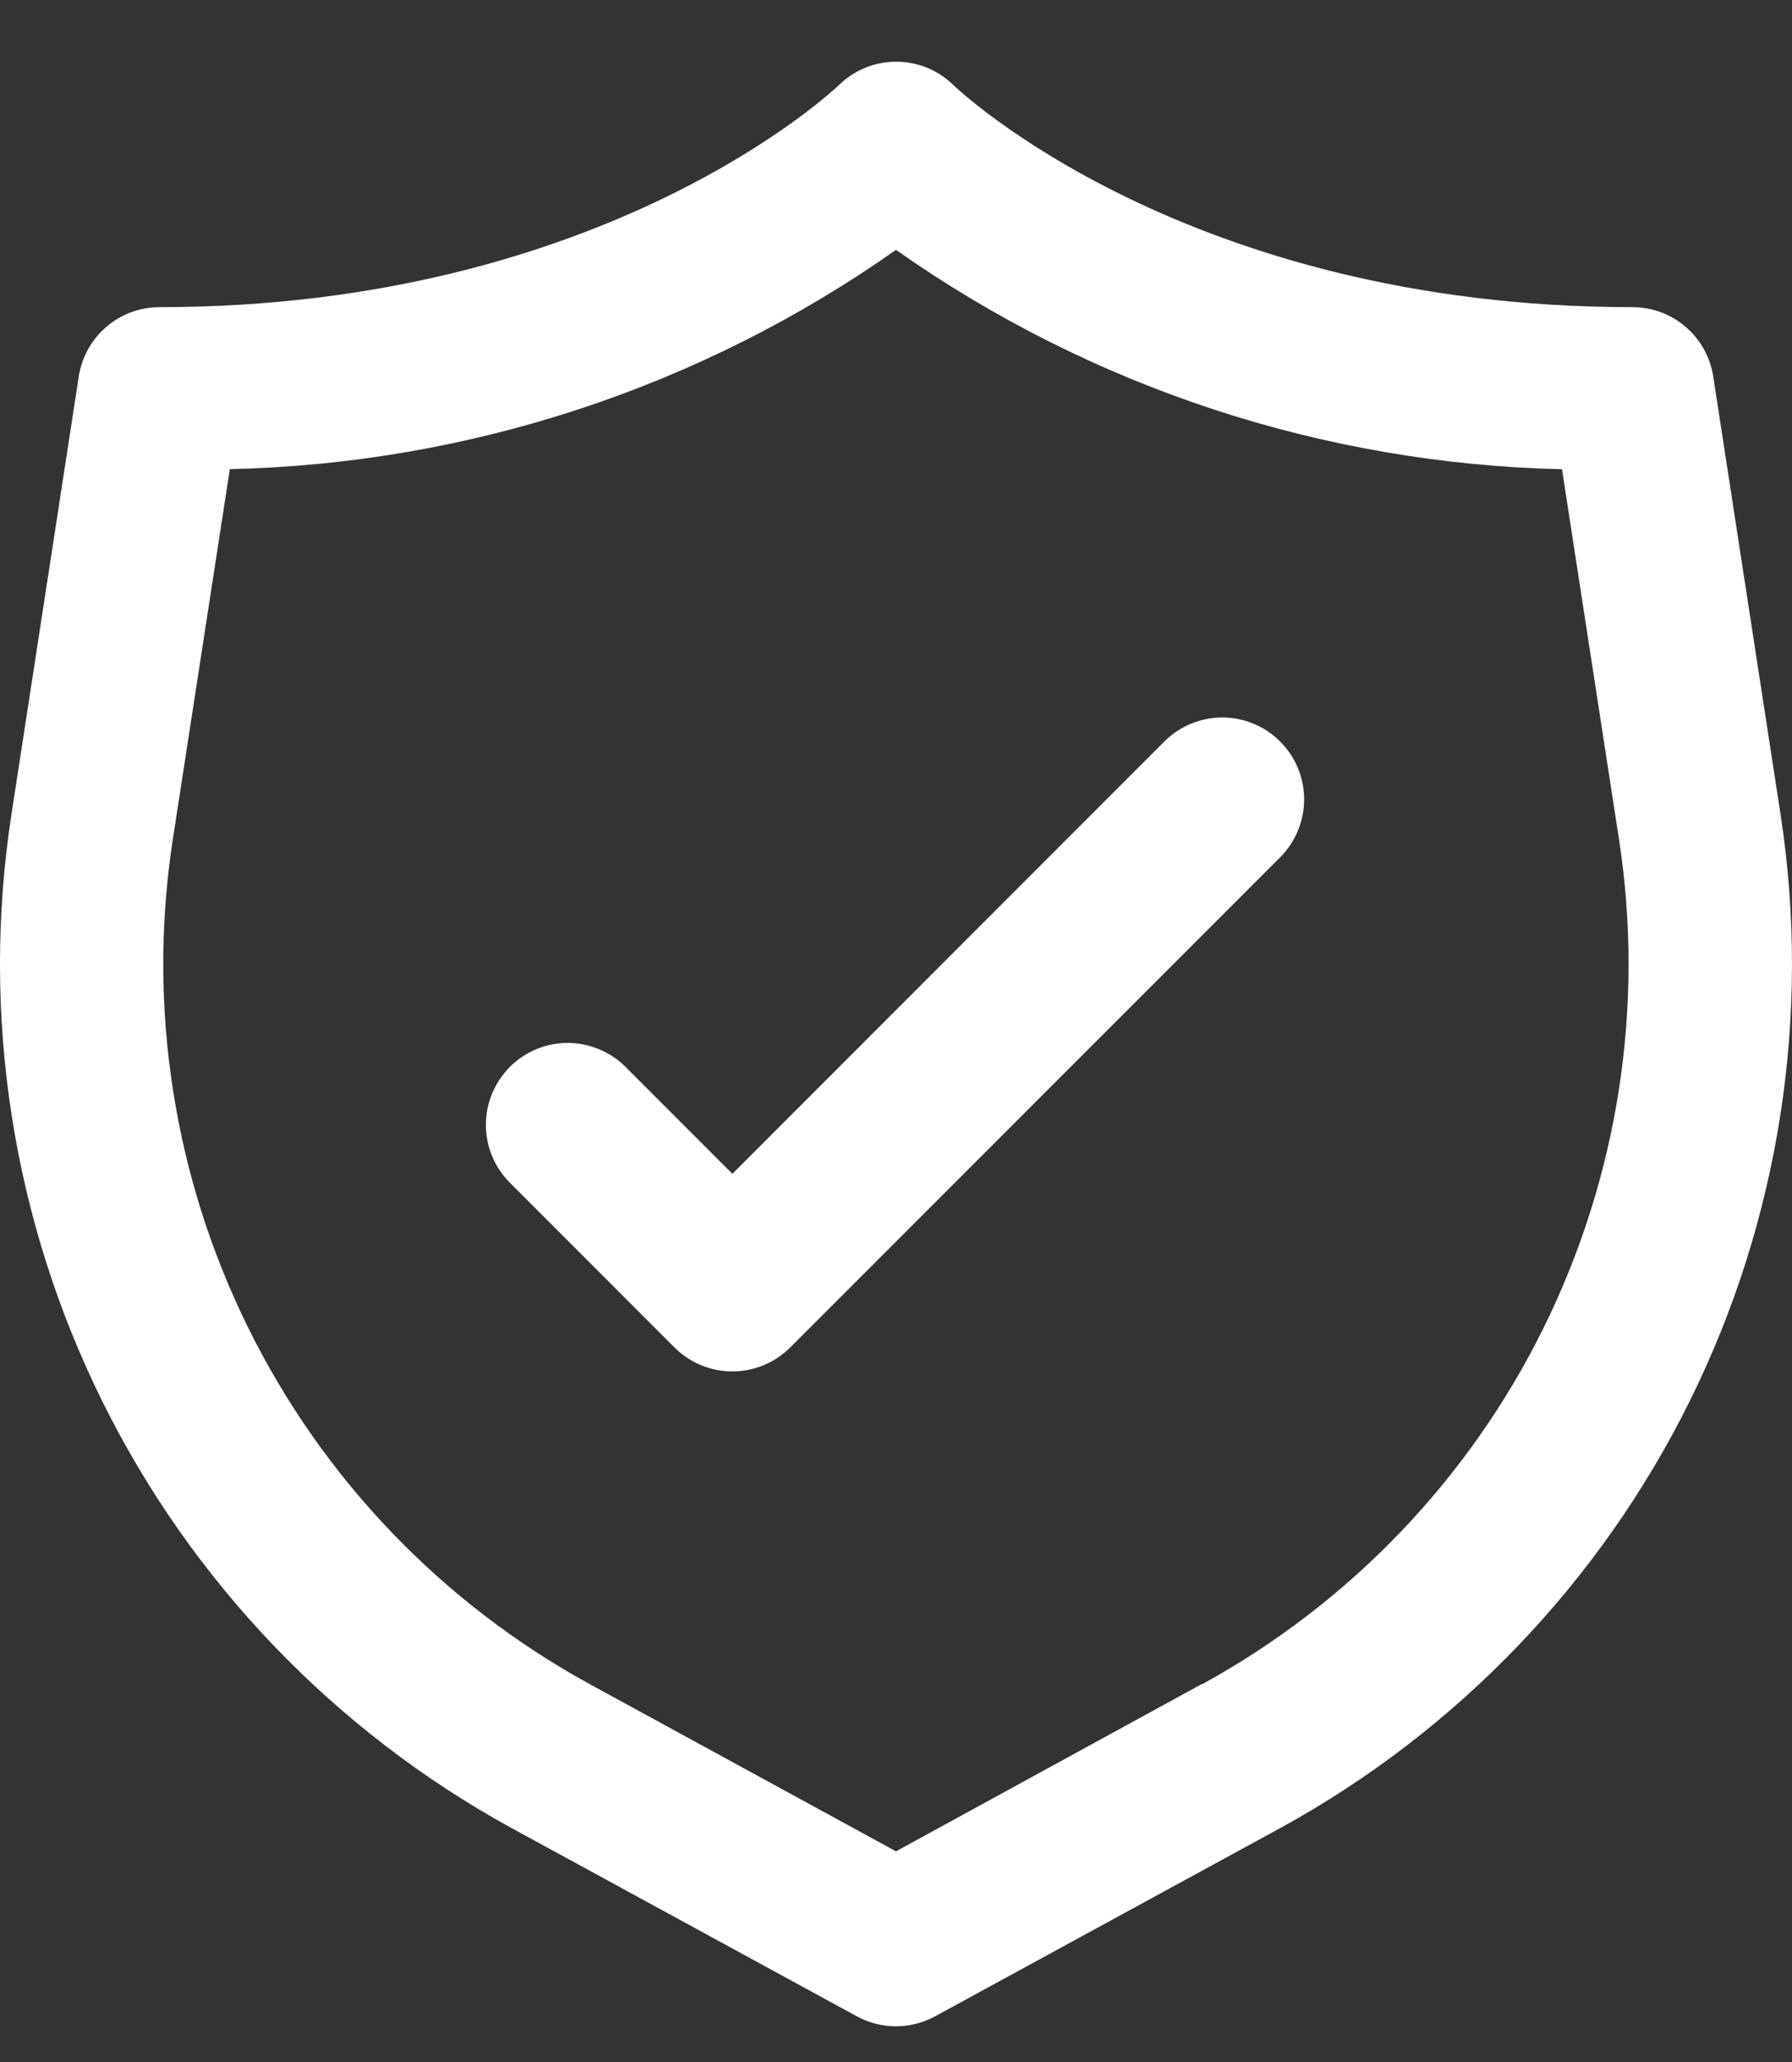 <svg width="20" height="23" viewBox="0 0 20 23" fill="none" xmlns="http://www.w3.org/2000/svg">
<rect x="0" y="0" width="20" height="23" fill="#333333" stroke="none"/>
<path d="M19.875 9.102L19.121 4.2C19.088 3.985 18.979 3.788 18.813 3.646C18.648 3.504 18.437 3.426 18.219 3.426C13.226 3.426 10.668 0.975 10.646 0.954C10.475 0.784 10.243 0.688 10.002 0.688C9.761 0.688 9.529 0.784 9.358 0.954C9.333 0.975 6.774 3.426 1.781 3.426C1.563 3.426 1.352 3.504 1.187 3.646C1.021 3.788 0.912 3.985 0.879 4.2L0.125 9.102C-0.214 11.329 0.14 13.606 1.139 15.625C2.138 17.644 3.733 19.307 5.708 20.39L9.562 22.49C9.696 22.563 9.846 22.602 9.999 22.602C10.152 22.602 10.302 22.563 10.437 22.49L14.29 20.39C16.266 19.307 17.861 17.644 18.86 15.625C19.859 13.607 20.214 11.329 19.875 9.102ZM13.417 18.782L10 20.65L6.583 18.786C4.936 17.884 3.606 16.499 2.773 14.816C1.94 13.134 1.644 11.236 1.926 9.38L2.565 5.233C5.231 5.173 7.819 4.322 10 2.787C12.18 4.322 14.767 5.173 17.433 5.234L18.072 9.38C18.354 11.236 18.058 13.133 17.225 14.816C16.393 16.498 15.063 17.884 13.417 18.786V18.782Z" fill="white"/>
<path d="M13.007 8.259L8.174 13.093L6.993 11.912C6.909 11.825 6.808 11.755 6.696 11.708C6.585 11.66 6.465 11.634 6.344 11.633C6.223 11.632 6.102 11.655 5.99 11.701C5.878 11.747 5.776 11.815 5.69 11.901C5.605 11.987 5.537 12.089 5.491 12.201C5.445 12.313 5.422 12.433 5.423 12.555C5.424 12.676 5.449 12.796 5.497 12.907C5.545 13.018 5.614 13.119 5.702 13.204L7.528 15.03C7.699 15.201 7.932 15.297 8.174 15.297C8.416 15.297 8.648 15.201 8.819 15.03L14.299 9.551C14.465 9.378 14.557 9.148 14.555 8.908C14.553 8.669 14.457 8.44 14.287 8.271C14.118 8.101 13.889 8.005 13.65 8.003C13.41 8.001 13.18 8.093 13.007 8.259Z" fill="white"/>
</svg>
